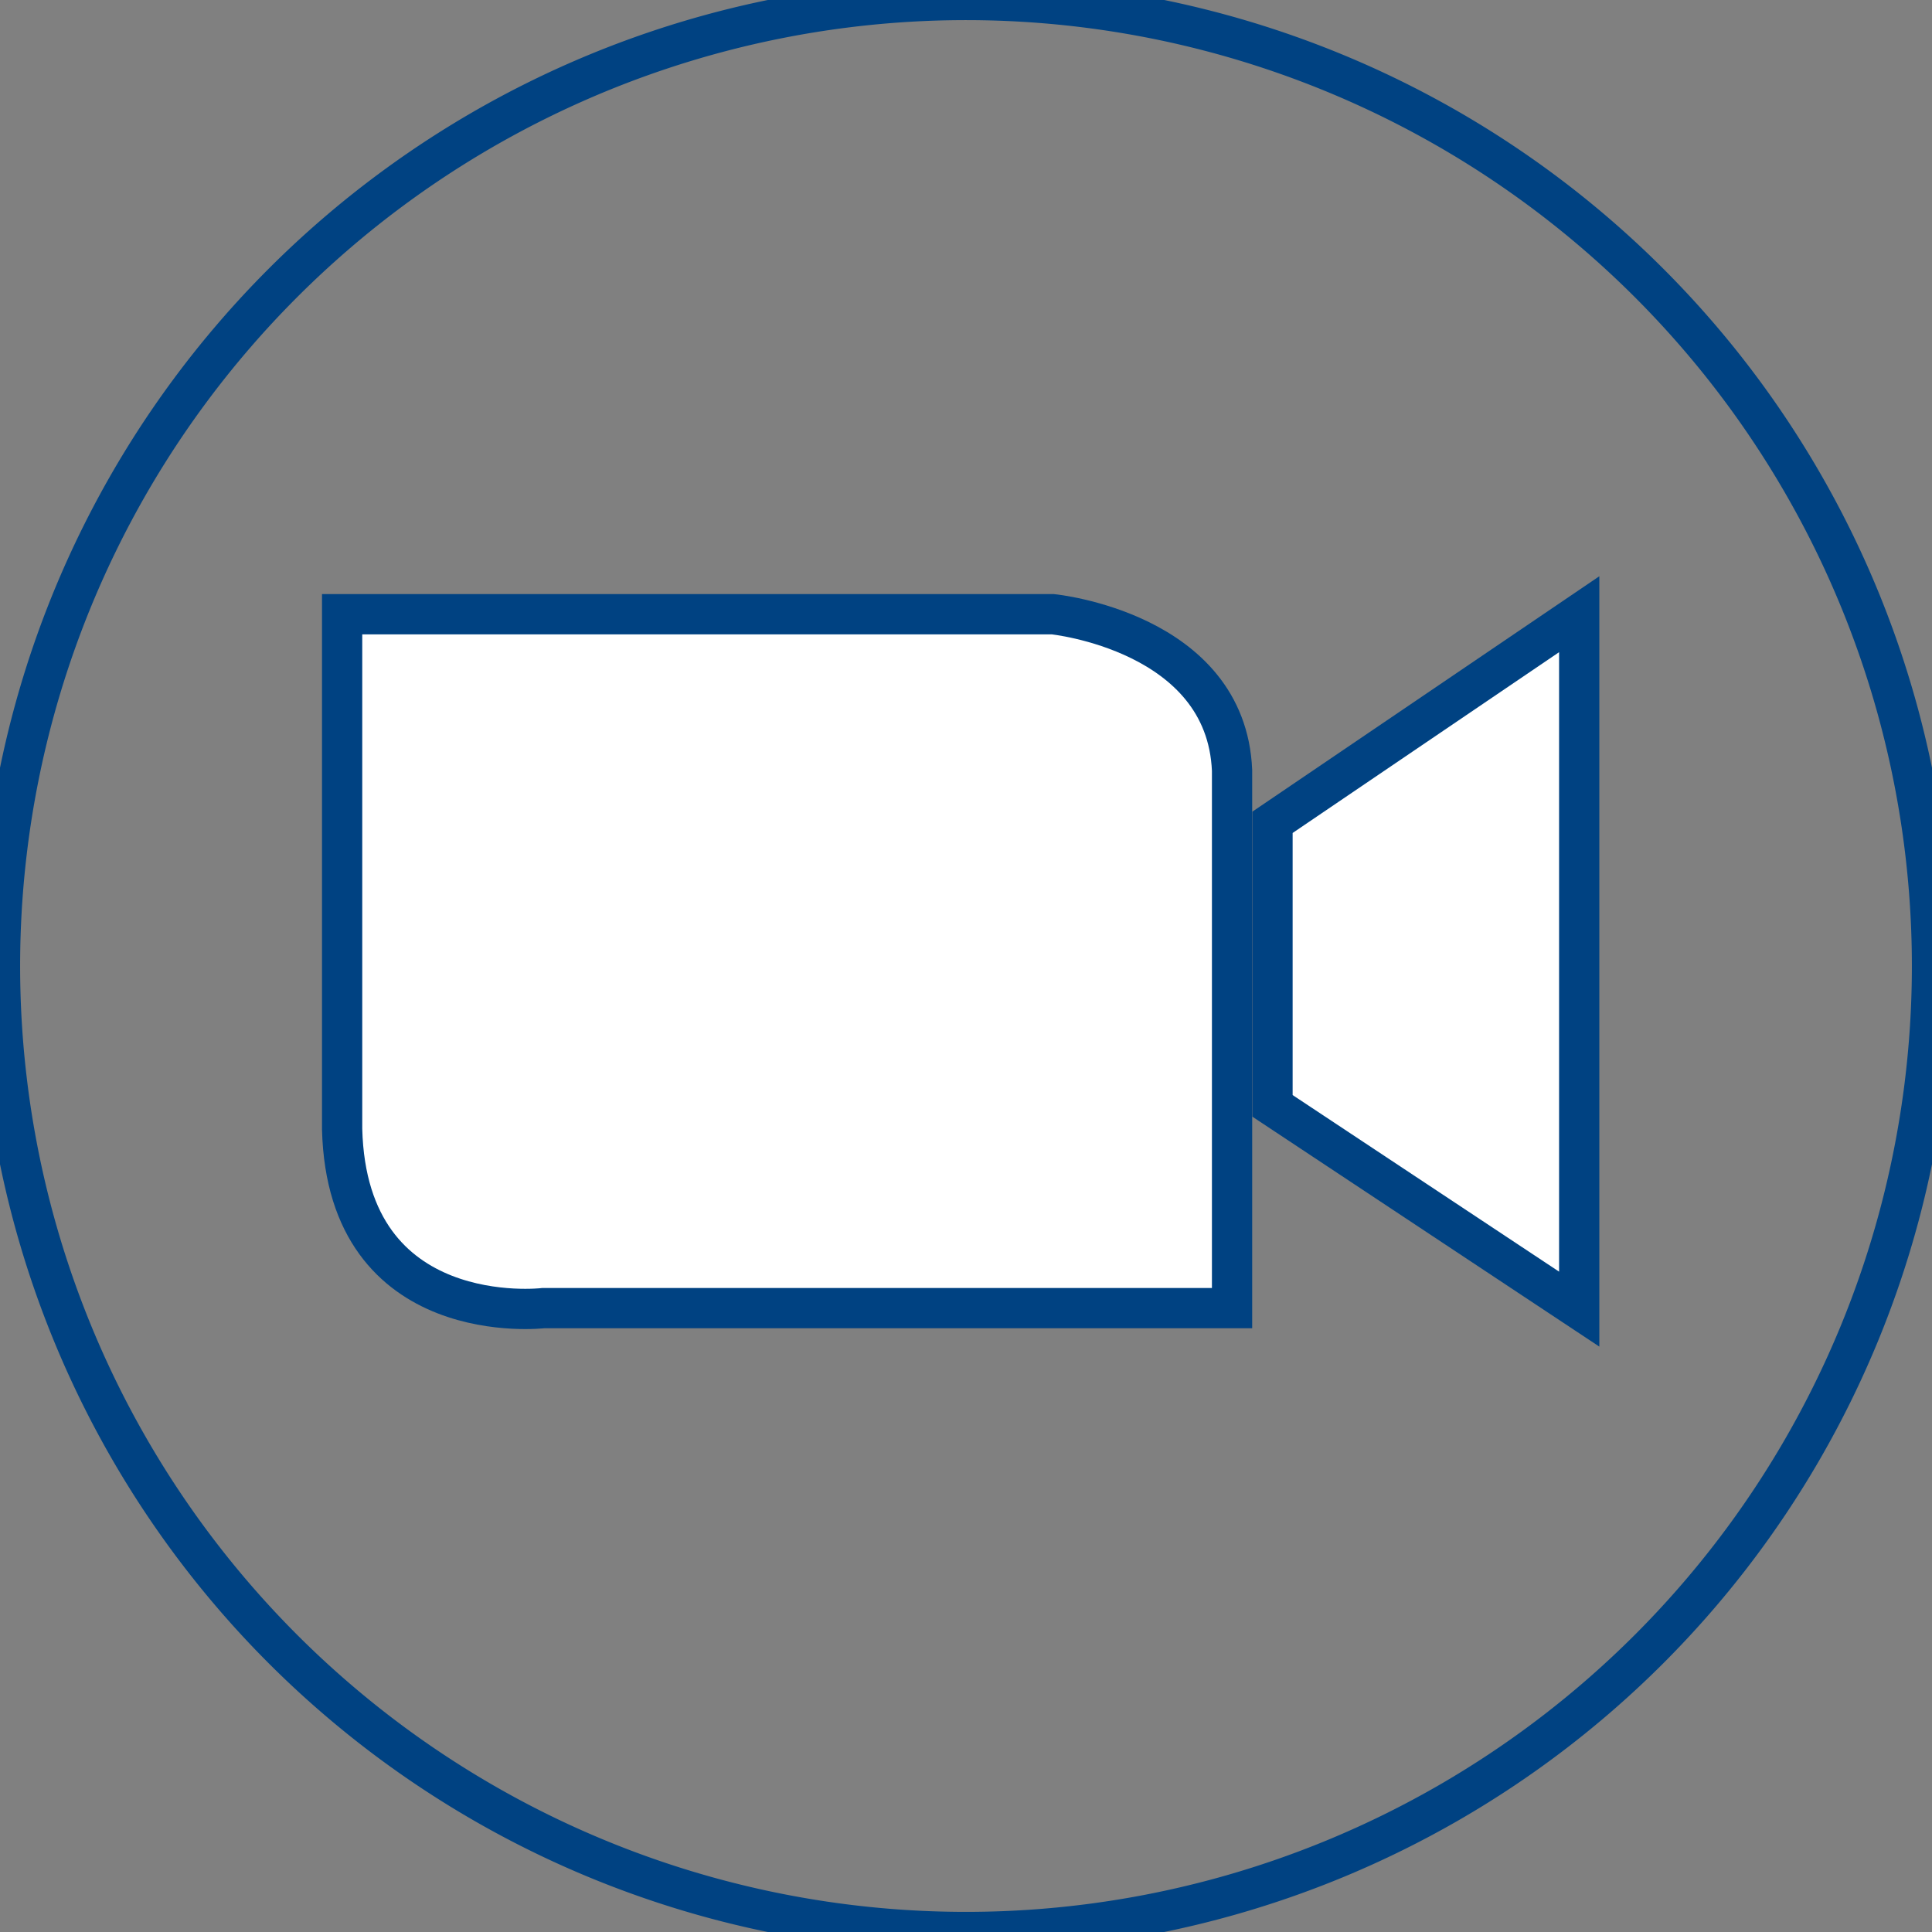 <svg id="Capa_1" data-name="Capa 1" xmlns="http://www.w3.org/2000/svg" viewBox="0 0 96 96"><rect x="0" y="0" width="96" height="96" fill="#808080" stroke="none"/><defs><style>.cls-1{fill:none;}.cls-1,.cls-2{stroke:#004282;stroke-miterlimit:10;stroke-width:2px;}.cls-2{fill:#fff;}</style></defs><title>link-zoom</title><path class="cls-1" d="M96,48A48,48,0,1,0,48,96,48,48,0,0,0,96,48Z"/><path class="cls-2" d="M17,30.52H52.31s8.62.86,8.91,7.76V65H27S17.25,66.16,17,56.1Z"/><polygon class="cls-2" points="78.47 30.52 78.47 65.05 63.23 54.95 63.23 40.86 78.47 30.52"/></svg>